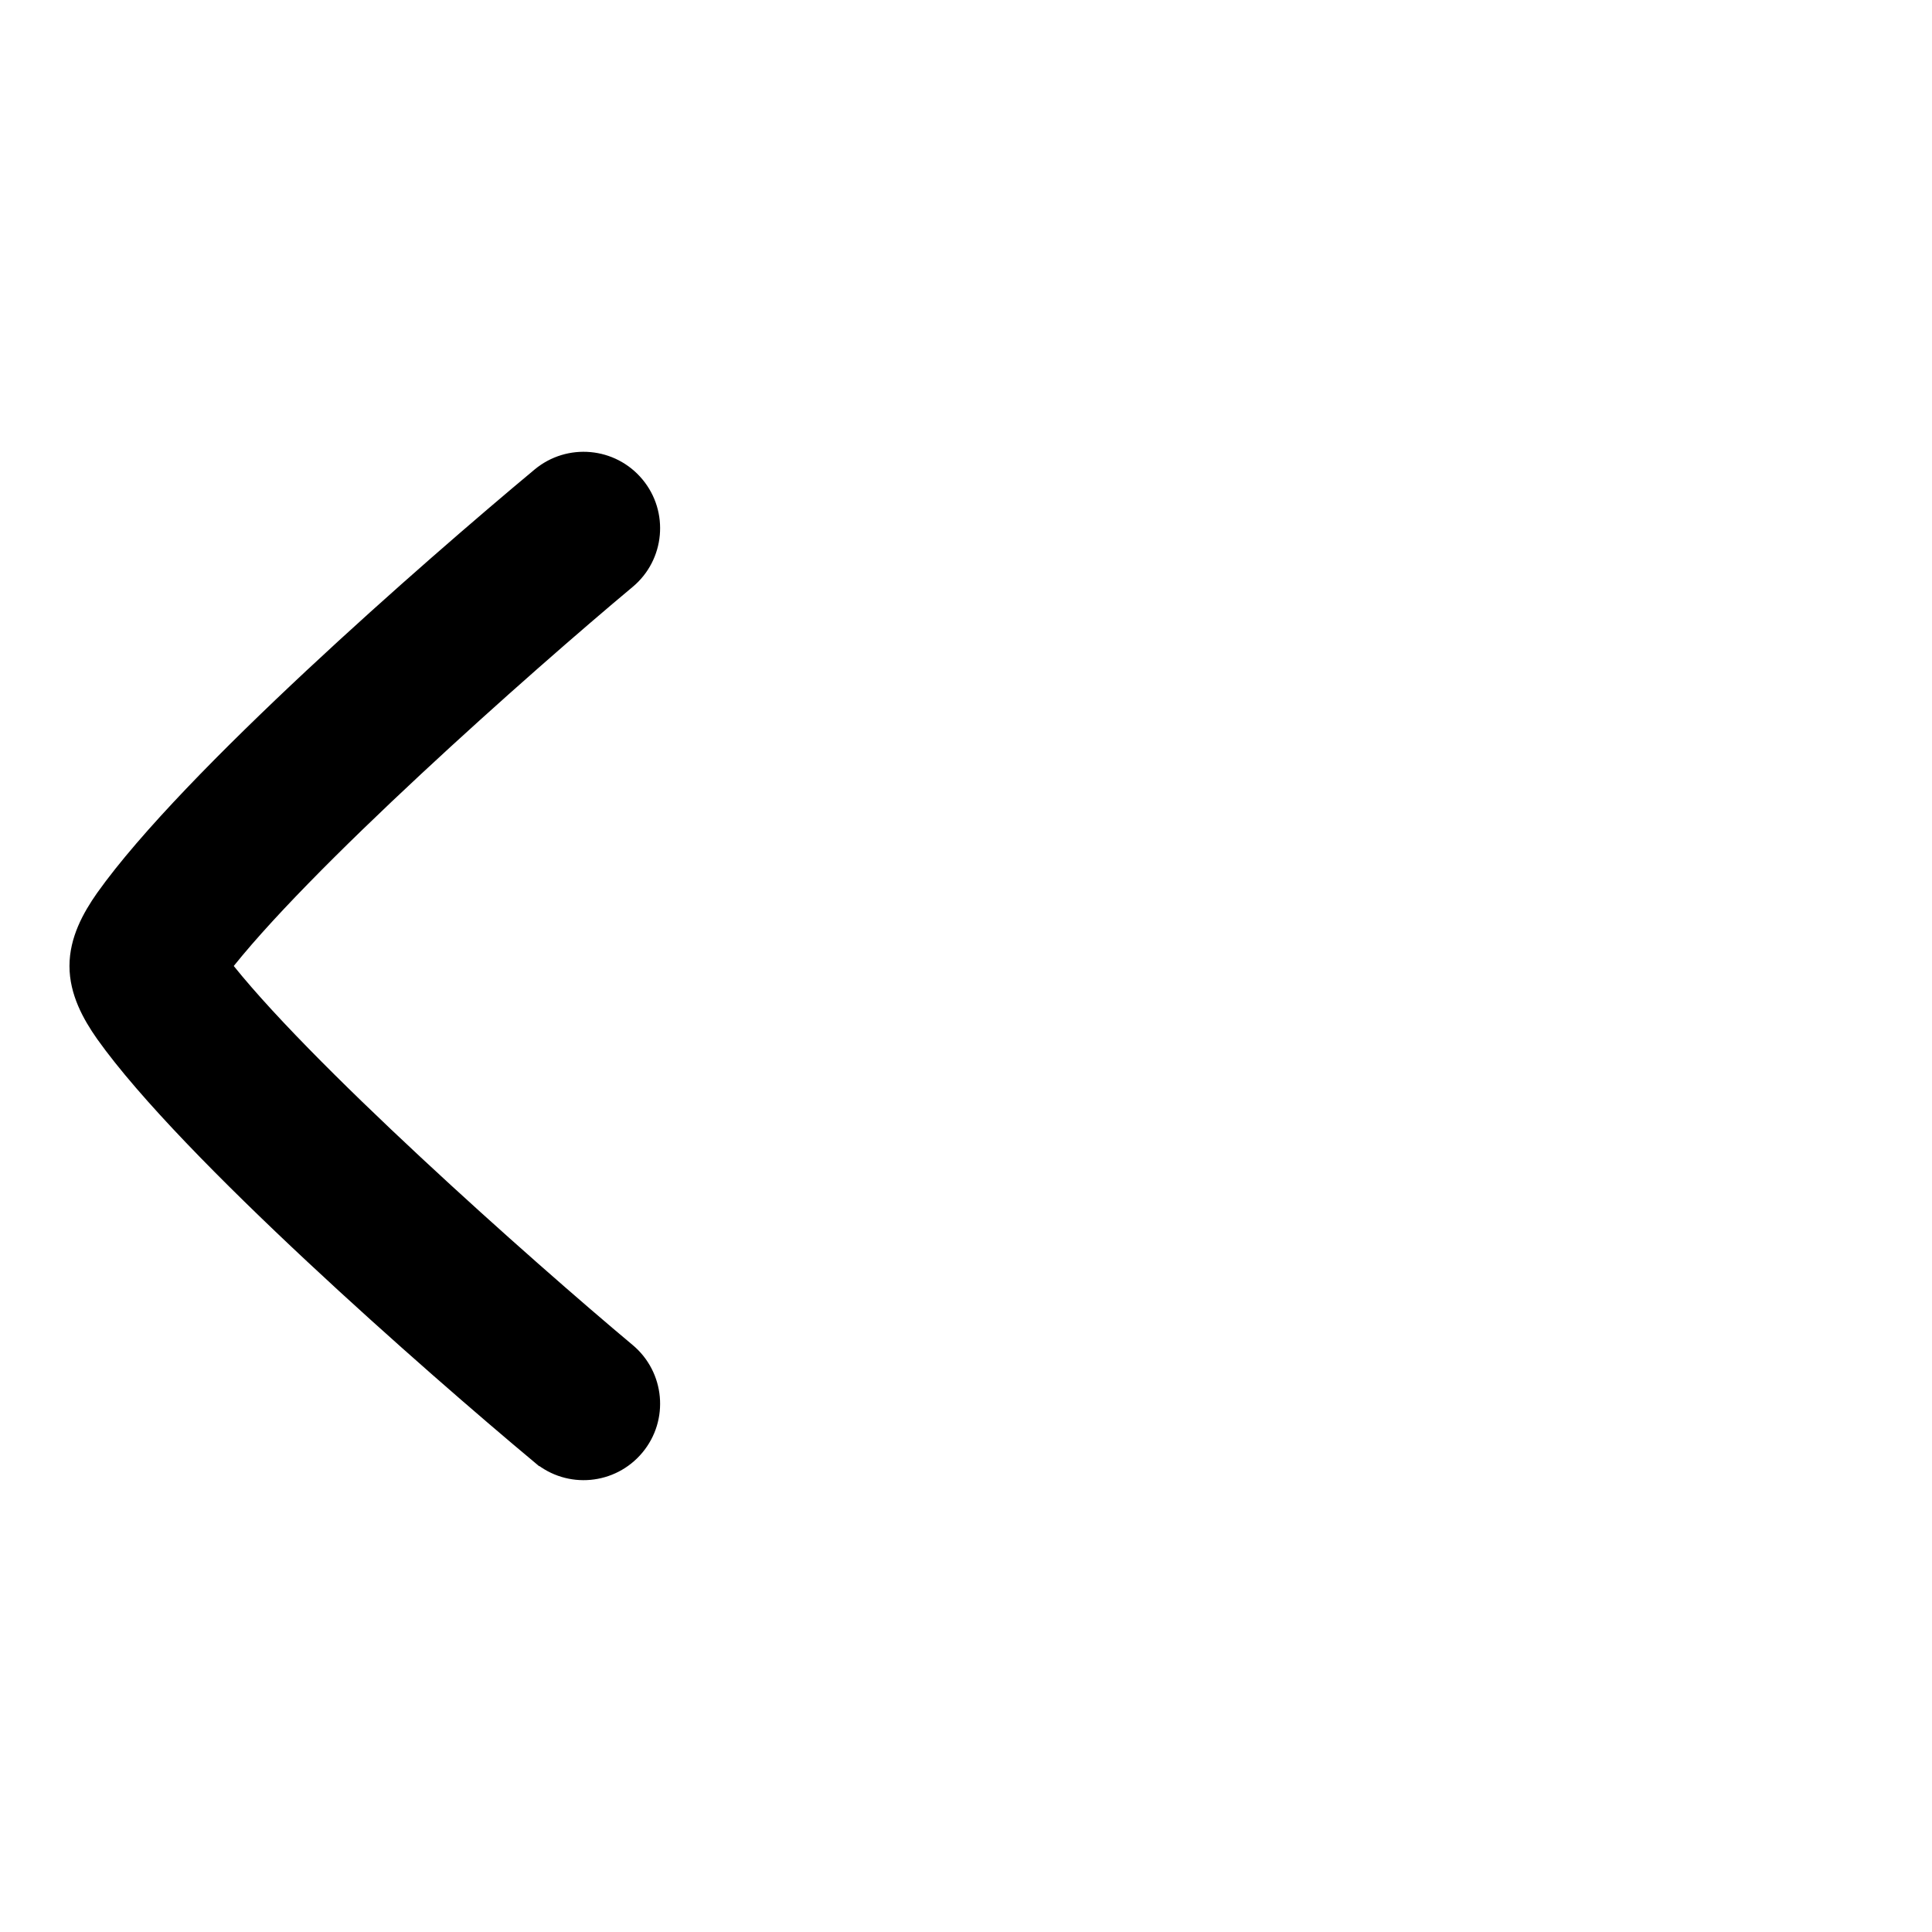 <svg width="24" height="24" viewBox="0 0 24 24" fill="none" xmlns="http://www.w3.org/2000/svg">
<path fill-rule="evenodd" clip-rule="evenodd" d="M7.826 17.917C8.092 17.599 8.048 17.126 7.73 16.861C6.496 15.829 3.631 13.29 2.65 12C3.648 10.688 6.475 8.186 7.73 7.138C8.048 6.874 8.092 6.4 7.826 6.082C7.561 5.764 7.088 5.721 6.769 5.986C5.39 7.135 2.42 9.731 1.369 11.209C1.205 11.443 1.063 11.707 1.063 12C1.063 12.292 1.205 12.556 1.369 12.79C2.399 14.239 5.419 16.886 6.769 18.013L6.77 18.013C7.088 18.279 7.561 18.235 7.826 17.917Z" fill="black" stroke="black" stroke-width="0.4"/>
</svg>
